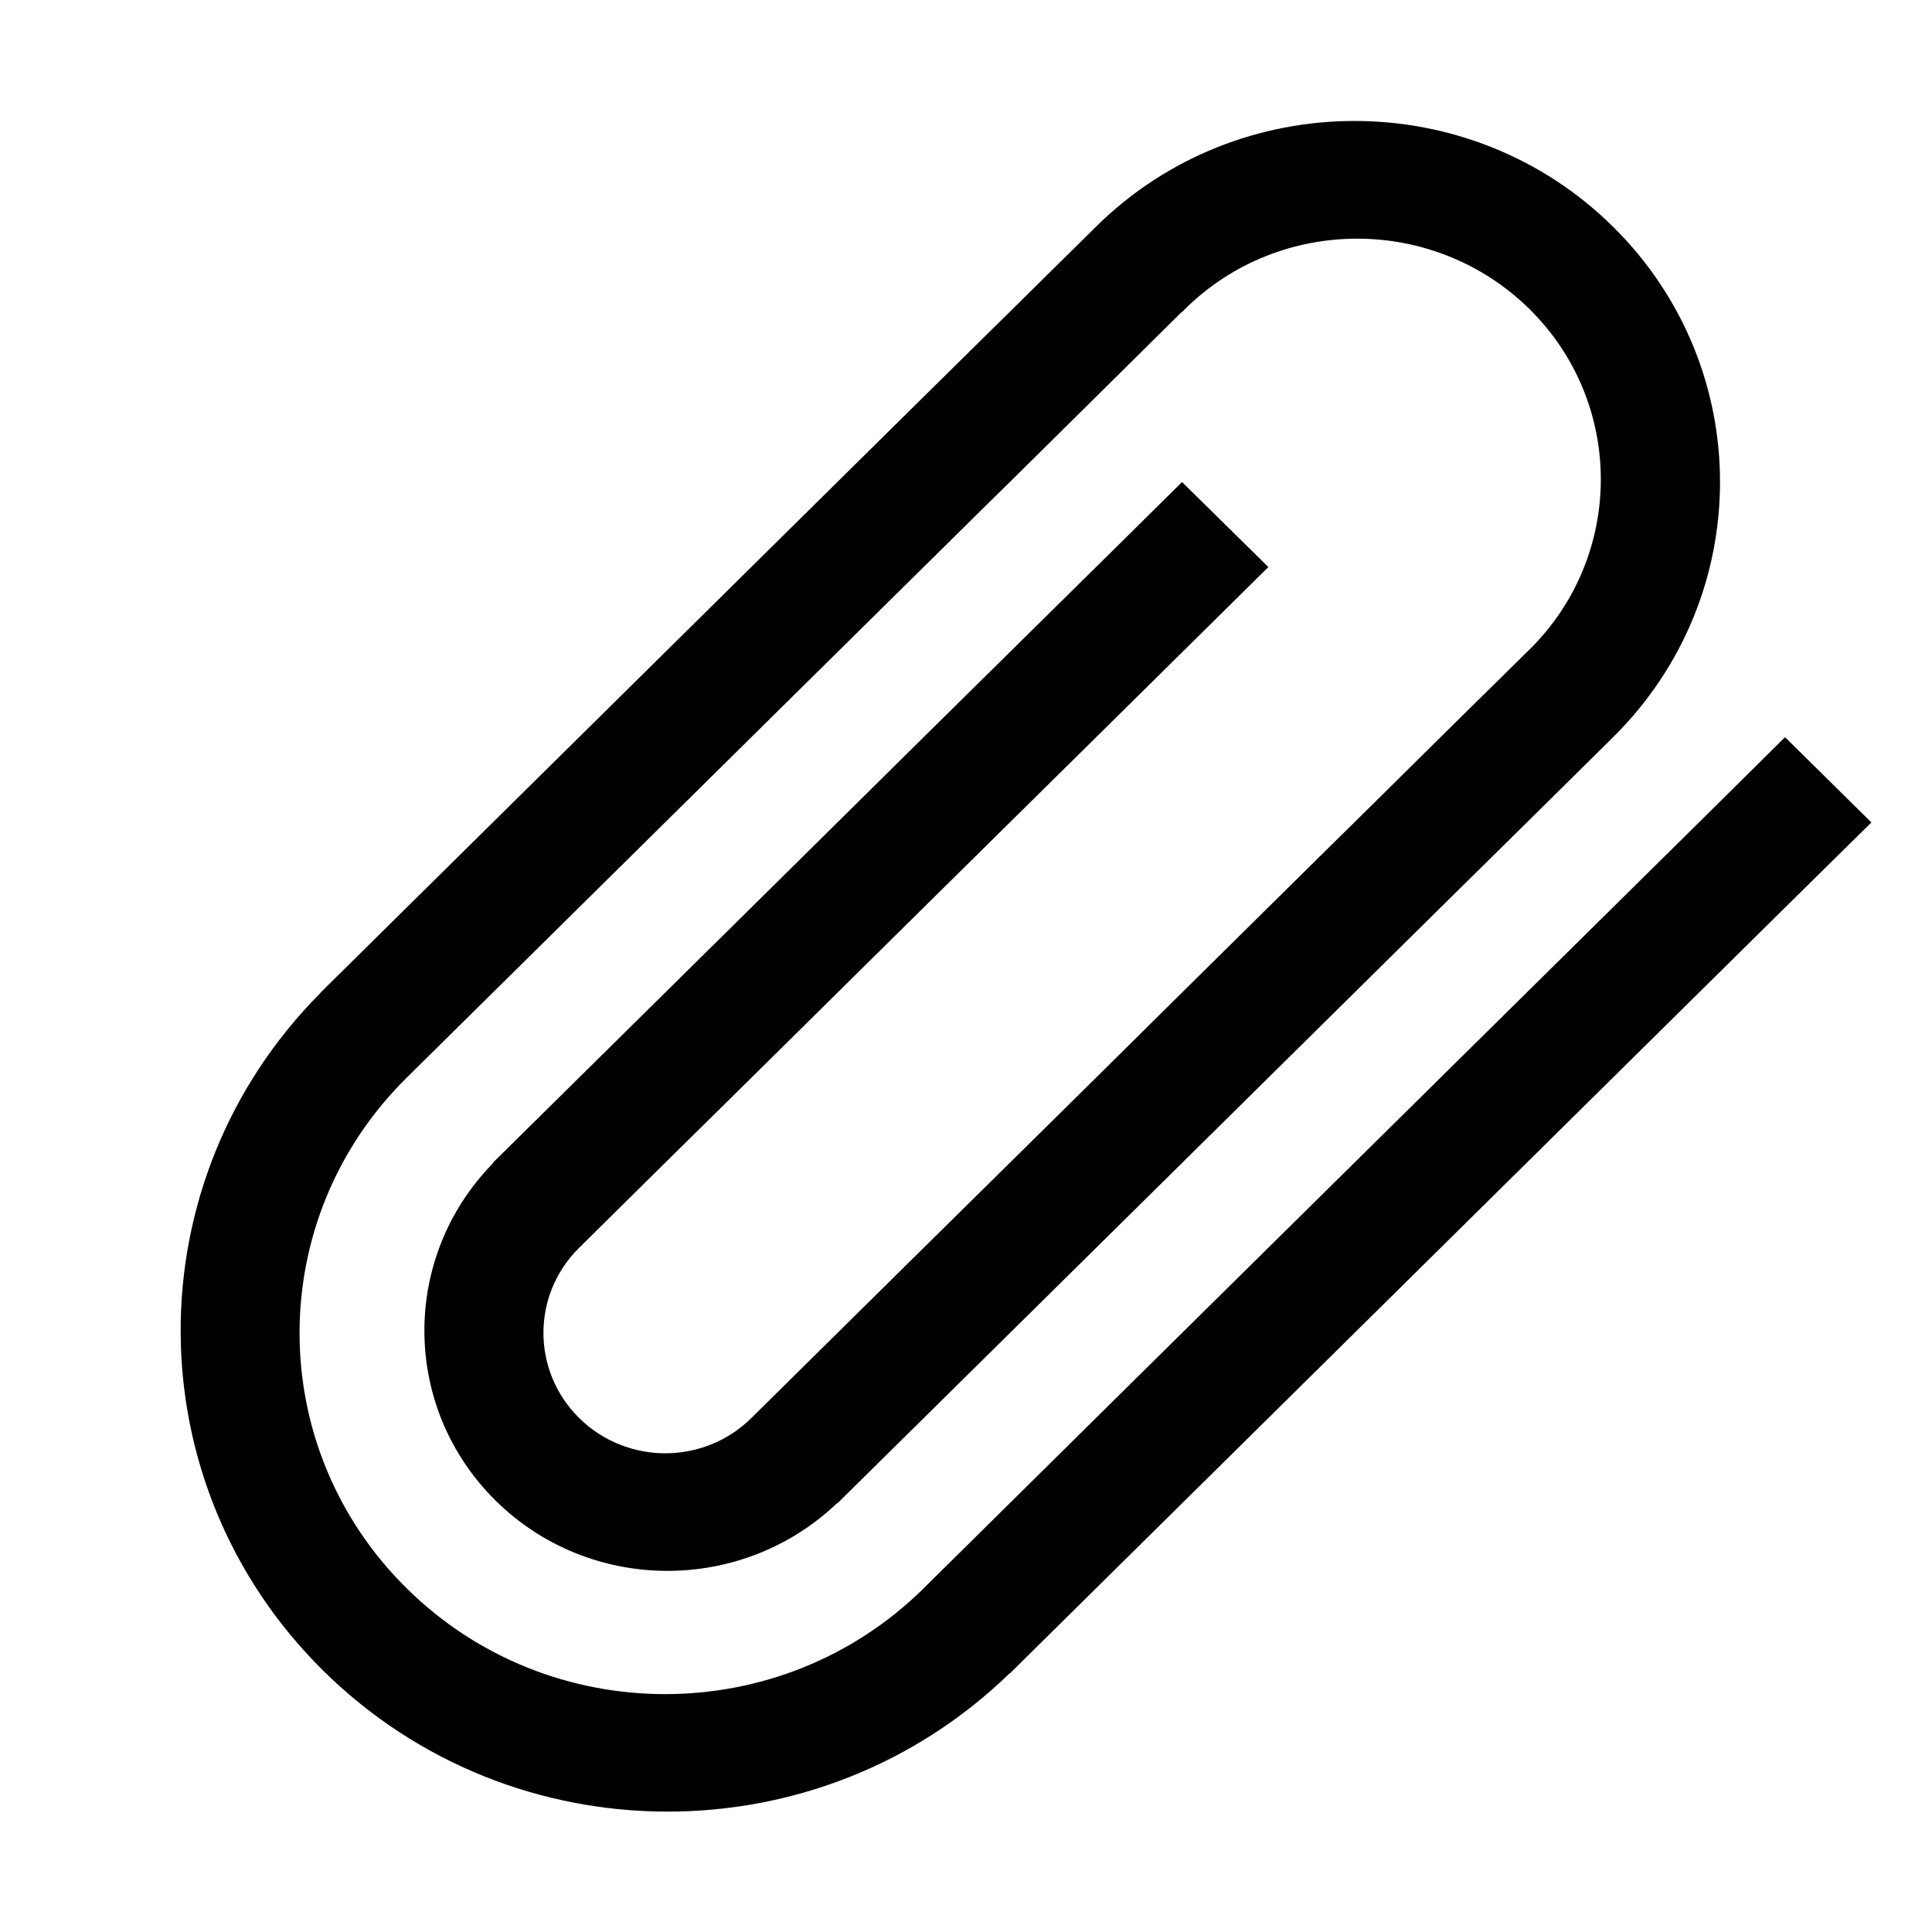 <?xml version="1.0" encoding="iso-8859-1"?>
<!-- Generator: Adobe Illustrator 16.0.0, SVG Export Plug-In . SVG Version: 6.00 Build 0)  -->
<!DOCTYPE svg PUBLIC "-//W3C//DTD SVG 1.1//EN" "http://www.w3.org/Graphics/SVG/1.1/DTD/svg11.dtd">
<svg version="1.1" xmlns="http://www.w3.org/2000/svg" xmlns:xlink="http://www.w3.org/1999/xlink" x="0px" y="0px" width="16px"
	 height="16px" viewBox="0 0 16 16" style="enable-background:new 0 0 16 16;" xml:space="preserve">
<g id="_x36_8-document_-_attachment_clip_paperclip" style="enable-background:new    ;">
	<path d="M14.783,6.105L14.07,6.811l-4.516,4.46l-1.905,1.883c-1.182,1.168-3.099,1.168-4.281,0c-1.183-1.168-1.183-3.061,0-4.229
		l1.906-1.883L6.936,5.4l1.262-1.246l0.165-0.162l0.713-0.705l0.713-0.706l0.002,0.003C9.799,2.576,9.805,2.567,9.813,2.56
		c0.787-0.778,2.064-0.778,2.854,0c0.787,0.778,0.787,2.041,0,2.819c-0.008,0.007-0.016,0.014-0.023,0.021L12.645,5.4L11.93,6.105
		l-0.713,0.705l-0.166,0.163L9.789,8.22L9.006,8.995L8.235,9.756l-0.761,0.751l-1.251,1.236c-0.394,0.39-1.033,0.39-1.427,0
		c-0.394-0.389-0.394-1.021,0-1.409l0.713-0.705l0.538-0.53l0.761-0.752l0.771-0.762l1.498-1.479l0.736-0.727l0.691-0.683
		L9.789,3.992L9.297,4.479l-0.81,0.799L7.649,6.105L6.573,7.169L5.674,8.057L4.795,8.925L4.082,9.629l0.002,0.003
		c-0.765,0.78-0.76,2.023,0.02,2.795c0.781,0.771,2.04,0.775,2.83,0.02l0.002,0.002l1.592-1.572l0.9-0.889l2.502-2.472l0.715-0.705
		l0.713-0.705c1.182-1.168,1.182-3.061,0-4.229c-1.182-1.167-3.1-1.167-4.281,0L8.363,2.582L7.649,3.286L2.655,8.22l0.001,0.001
		c-1.553,1.56-1.547,4.065,0.021,5.615c1.568,1.549,4.106,1.556,5.685,0.021l0.001,0.002l6.42-6.343l0.715-0.705L14.783,6.105z"/>
</g>
<g id="Layer_1">
</g>
</svg>
